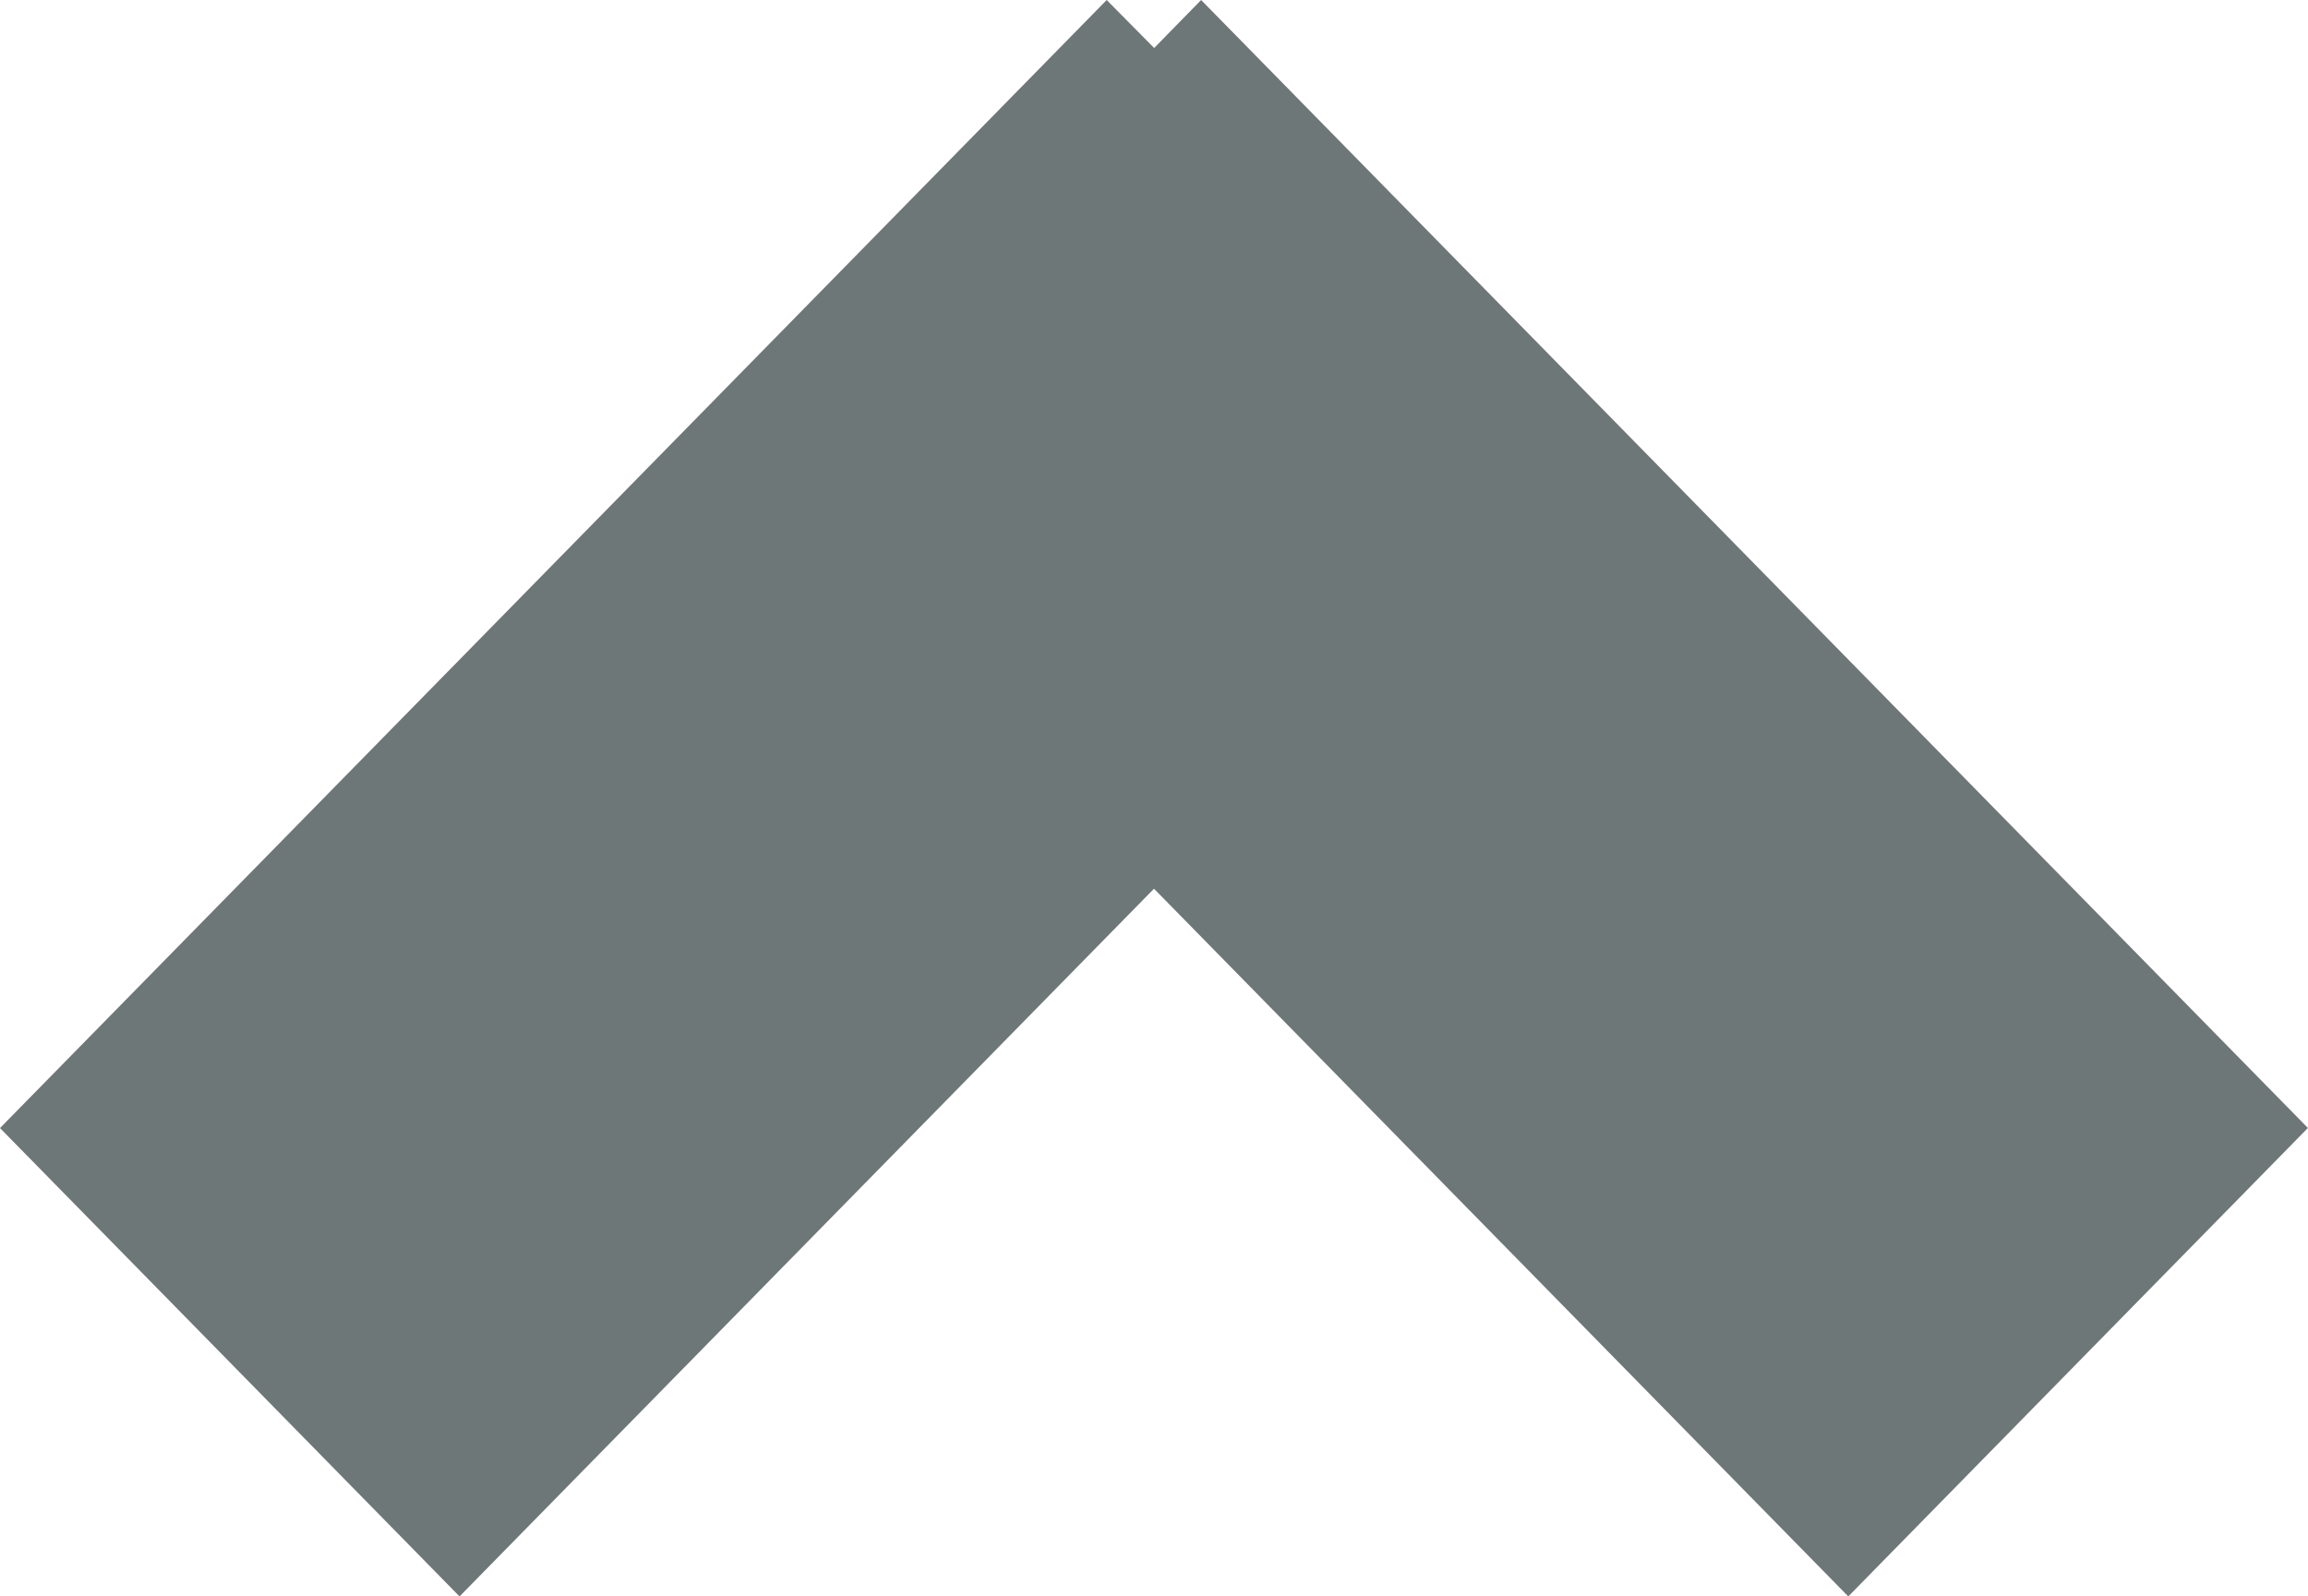 <svg xmlns="http://www.w3.org/2000/svg" width="12.978" height="8.978" viewBox="0 0 12.978 8.978"><path d="M12.978 6.344L6.754 0 6.49.27 6.223 0 0 6.344l2.584 2.634 3.905-3.98 3.904 3.98 2.584-2.634z" fill-rule="evenodd" clip-rule="evenodd" fill="#6E7777"/></svg>